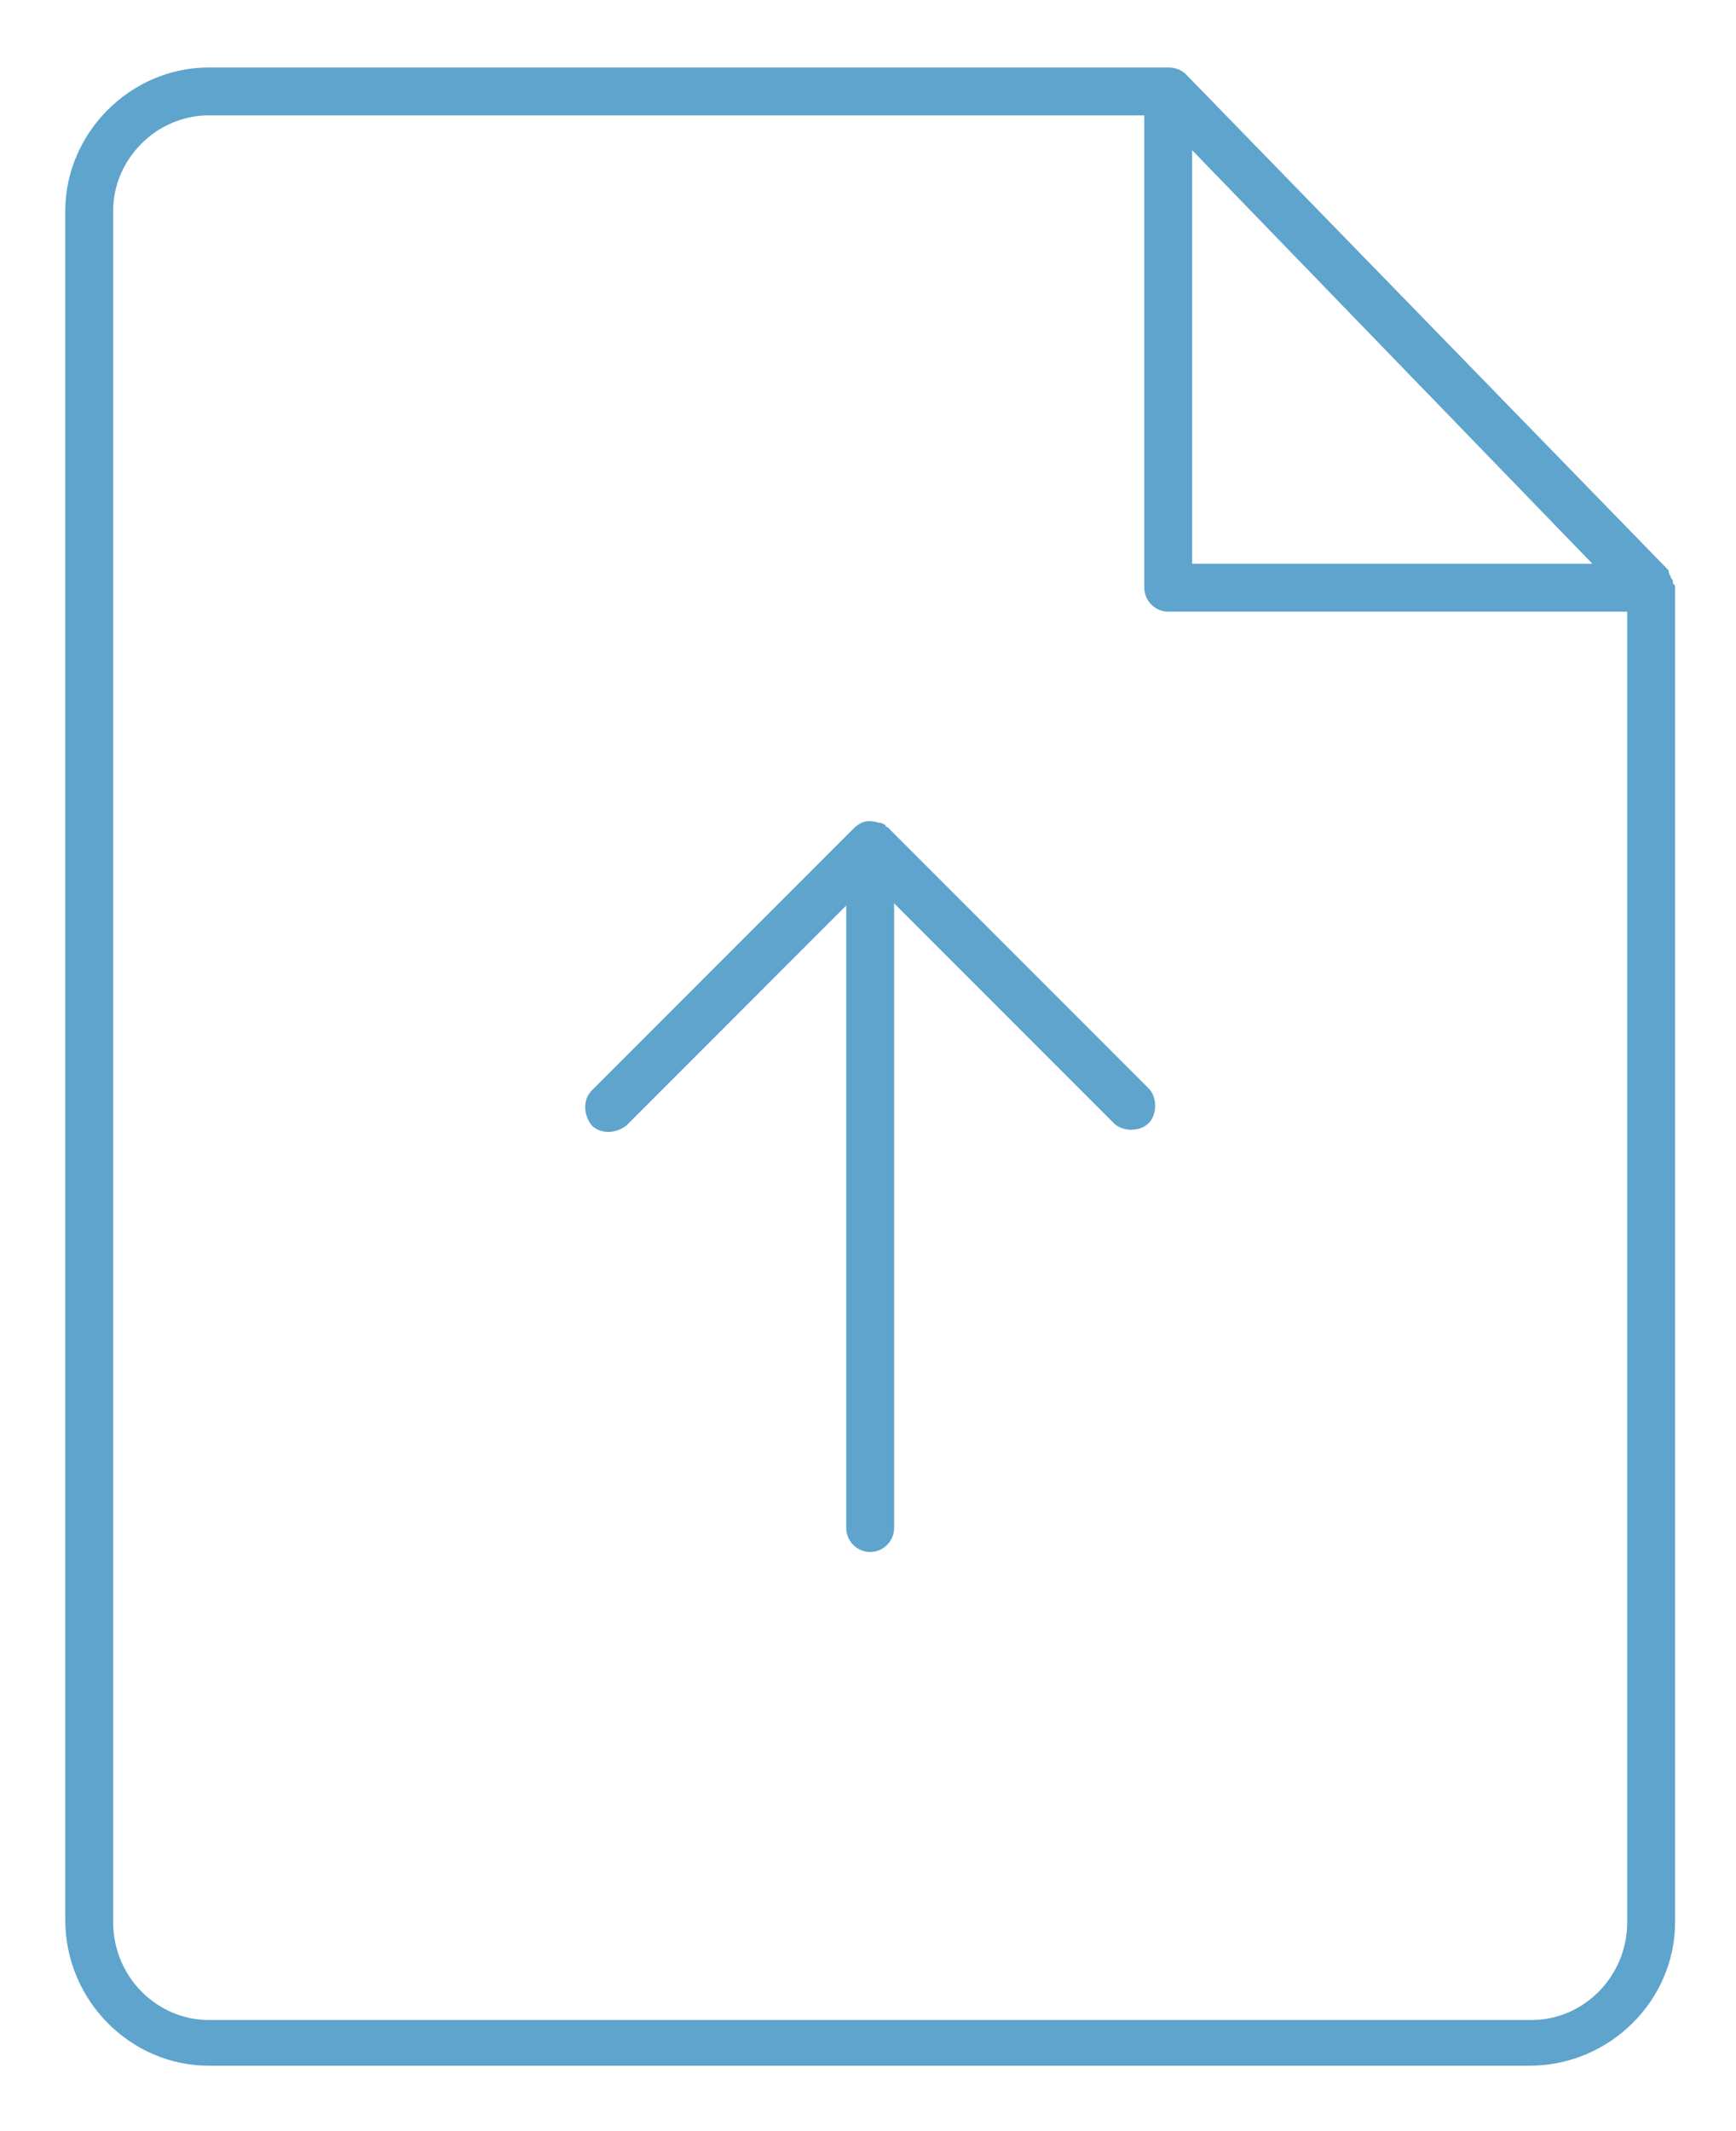 <?xml version="1.0" encoding="utf-8"?>
<!-- Generator: Adobe Illustrator 23.0.0, SVG Export Plug-In . SVG Version: 6.00 Build 0)  -->
<svg version="1.1" id="Capa_1" xmlns="http://www.w3.org/2000/svg" xmlns:xlink="http://www.w3.org/1999/xlink" x="0px" y="0px"
	 viewBox="0 0 79.8 97.9" style="enable-background:new 0 0 79.8 97.9;" xml:space="preserve">
<style type="text/css">
	.st0{fill:#5EA4CC;}
</style>
<g>
	<g>
		<g>
			<path class="st0" d="M39.2,38.1l-12,12c-0.4,0.4-0.4,1.1,0,1.6c0.4,0.4,1.1,0.4,1.6,0l10.1-10.1v28.6c0,0.6,0.5,1.1,1.1,1.1
				c0.6,0,1.1-0.5,1.1-1.1V41.5l10.1,10.1c0.2,0.2,0.5,0.3,0.8,0.3s0.6-0.1,0.8-0.3s0.3-0.5,0.3-0.8c0-0.3-0.1-0.6-0.3-0.8l-12-12
				c0,0-0.1,0-0.1-0.1l-0.2-0.1c0,0-0.1,0-0.1,0c-0.3-0.1-0.6-0.1-0.8,0C39.4,37.9,39.3,38,39.2,38.1z"/>
		</g>
		<g>
			<path class="st0" d="M76.7,26.2L54.5,3.4c-0.2-0.2-0.5-0.3-0.8-0.3H9.6C6,3.1,3,6.1,3,9.7v78.5c0,3.7,3,6.7,6.6,6.7h60.7
				c3.7,0,6.7-3,6.7-6.6V27c0-0.1,0-0.1-0.1-0.2c0-0.1,0-0.1,0-0.1c0-0.1-0.1-0.1-0.1-0.2C76.7,26.3,76.7,26.3,76.7,26.2z M54.8,6.9
				l18.4,19H54.8V6.9z M74.8,88.3c0,2.5-2,4.5-4.4,4.5H9.6c-2.4,0-4.4-2-4.4-4.5V9.7c0-2.4,2-4.4,4.4-4.4h43V27
				c0,0.6,0.5,1.1,1.1,1.1h21.1L74.8,88.3L74.8,88.3z"/>
		</g>
	</g>
</g>
</svg>
